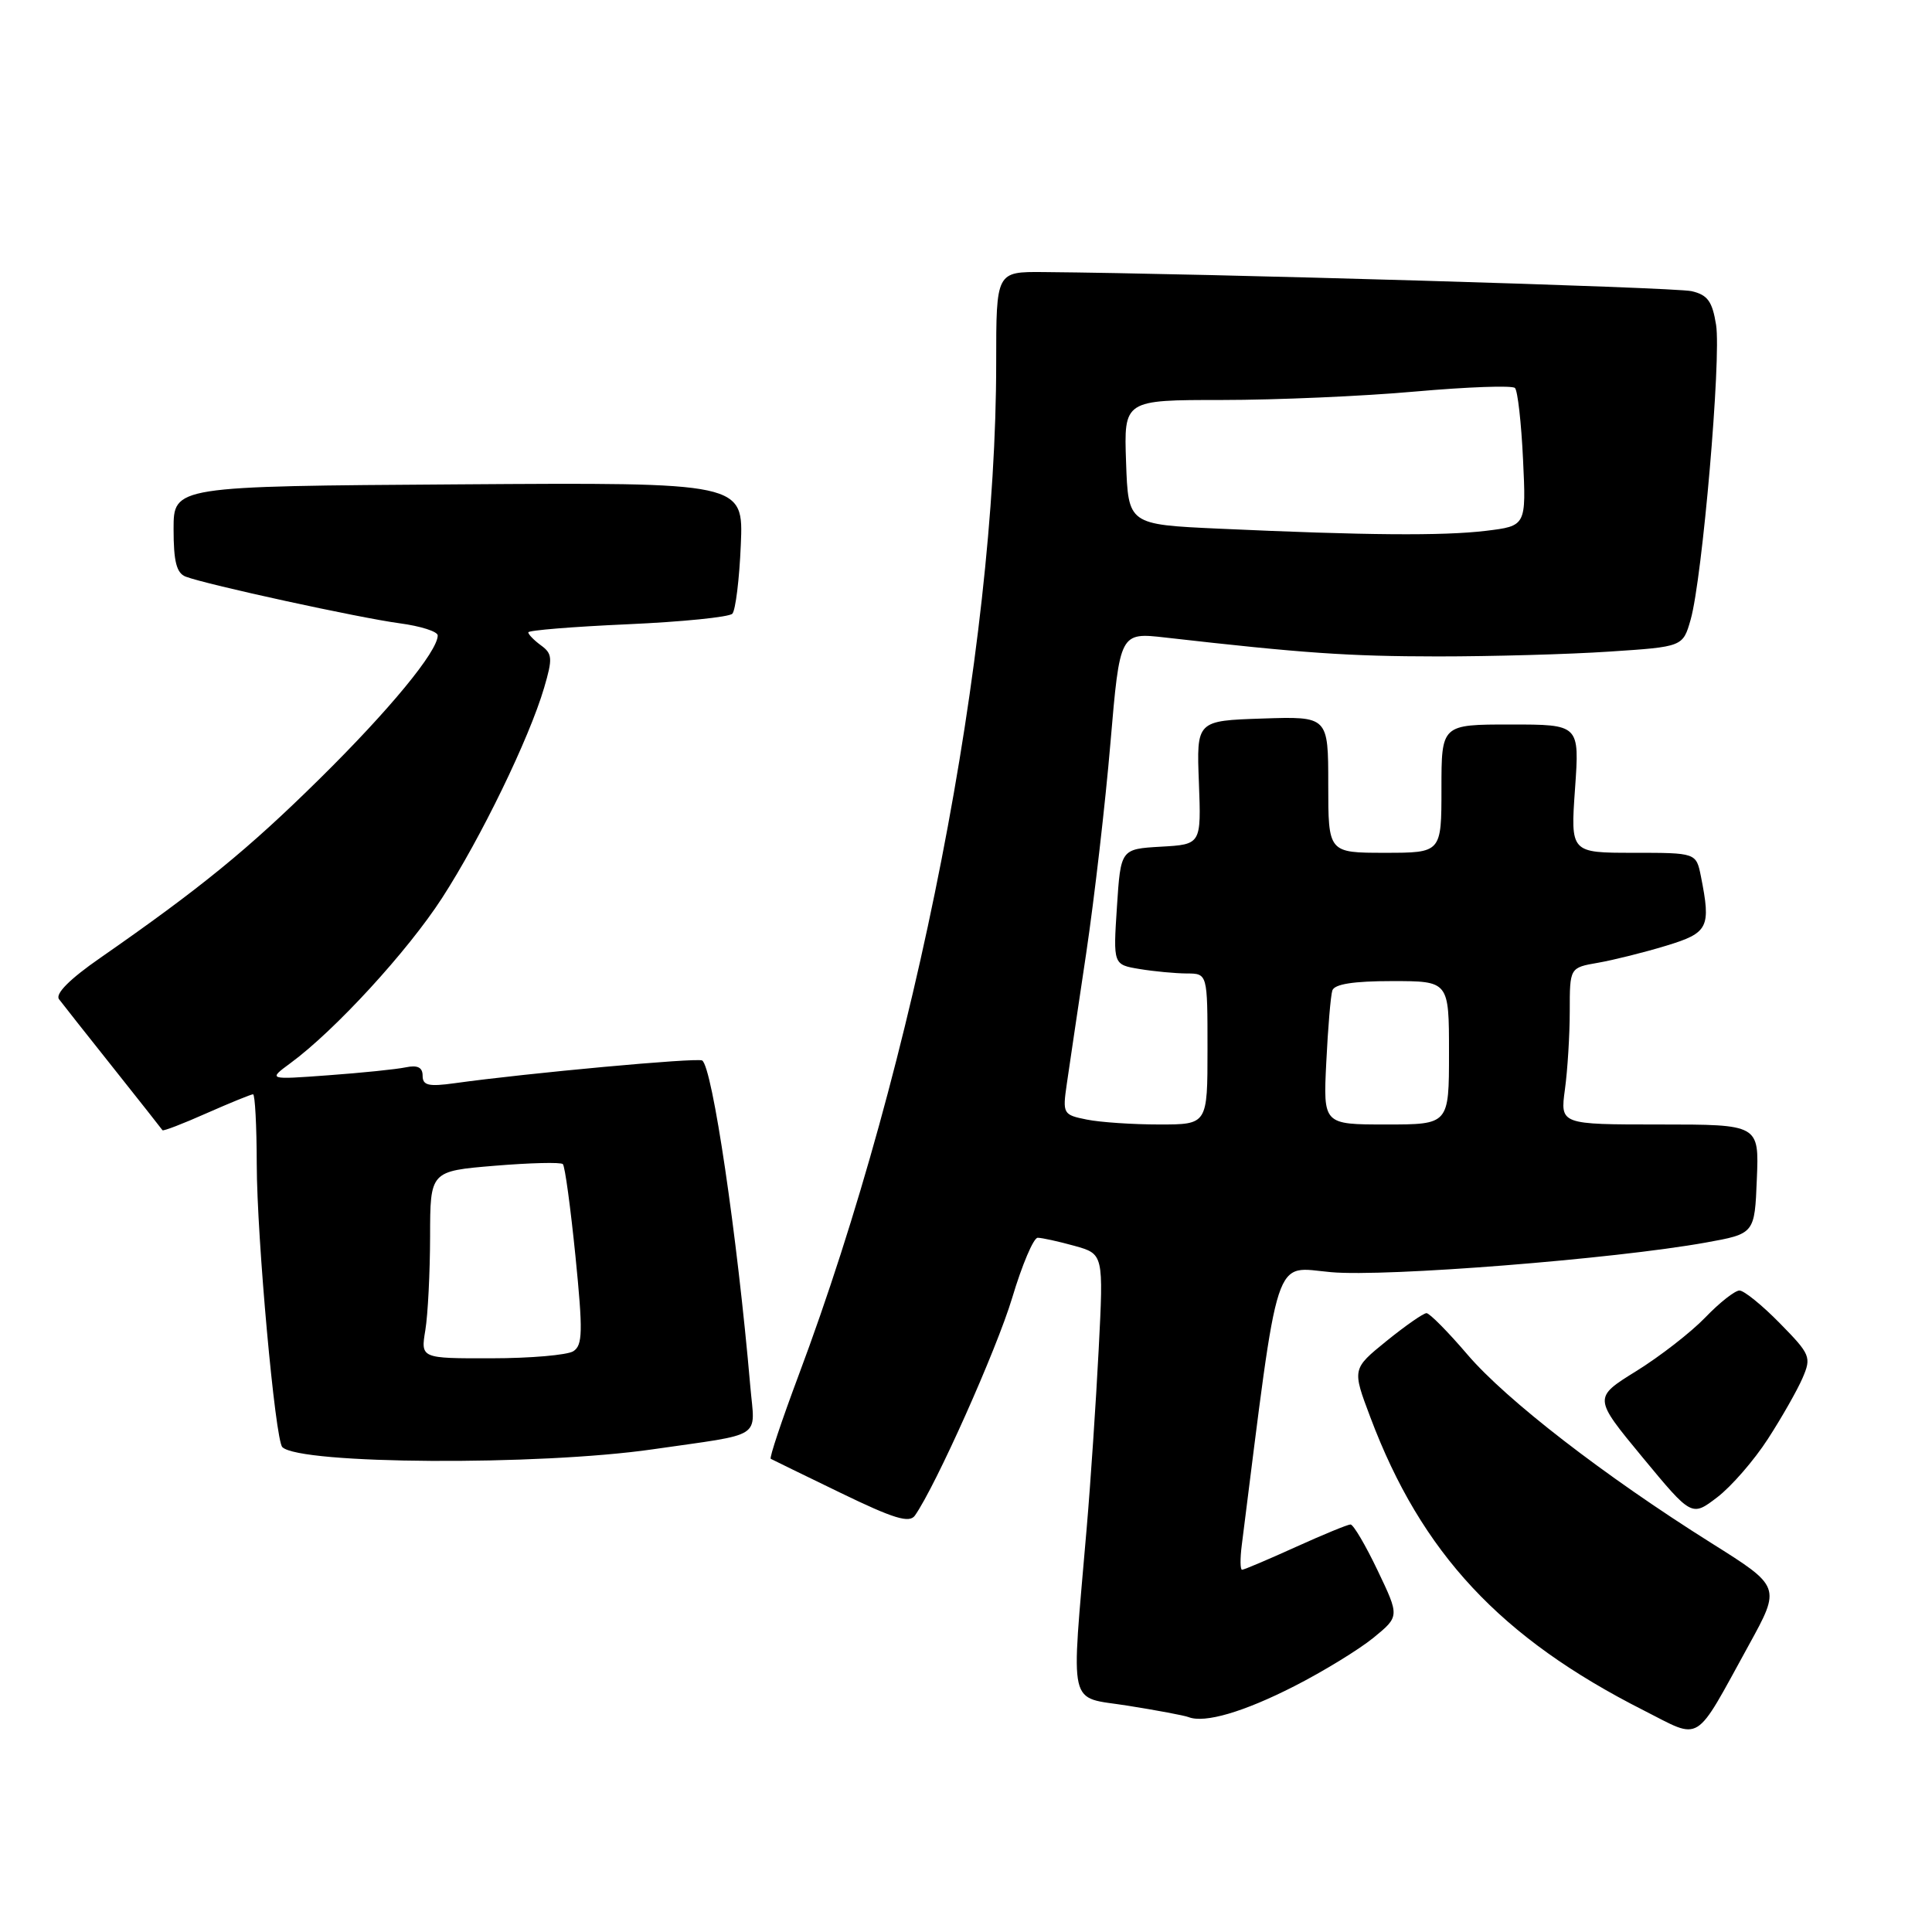<?xml version="1.0" encoding="UTF-8" standalone="no"?>
<!DOCTYPE svg PUBLIC "-//W3C//DTD SVG 1.1//EN" "http://www.w3.org/Graphics/SVG/1.1/DTD/svg11.dtd" >
<svg xmlns="http://www.w3.org/2000/svg" xmlns:xlink="http://www.w3.org/1999/xlink" version="1.1" viewBox="0 0 256 256">
 <g >
 <path fill="currentColor"
d=" M 231.74 217.96 C 235.98 210.25 235.98 210.25 226.74 204.45 C 212.58 195.55 199.59 185.51 194.43 179.47 C 191.86 176.46 189.42 174.00 189.02 174.00 C 188.61 174.00 186.23 175.66 183.72 177.69 C 179.16 181.39 179.16 181.39 181.58 187.80 C 188.35 205.80 198.83 217.03 217.79 226.63 C 225.59 230.58 224.39 231.32 231.74 217.96 Z  M 171.50 223.43 C 175.35 221.47 180.06 218.58 181.98 217.02 C 185.45 214.18 185.45 214.18 182.54 208.09 C 180.94 204.74 179.33 202.00 178.95 202.00 C 178.58 202.00 175.30 203.35 171.66 205.00 C 168.02 206.65 164.84 208.00 164.58 208.00 C 164.33 208.00 164.31 206.54 164.54 204.75 C 169.56 165.08 168.64 167.89 176.39 168.57 C 183.67 169.22 213.86 166.83 226.00 164.65 C 232.50 163.48 232.50 163.48 232.79 156.24 C 233.09 149.00 233.09 149.00 219.91 149.00 C 206.73 149.00 206.73 149.00 207.36 144.36 C 207.71 141.81 208.00 137.13 208.00 133.97 C 208.00 128.22 208.00 128.22 211.75 127.57 C 213.81 127.21 217.86 126.20 220.75 125.32 C 226.39 123.61 226.73 122.92 225.38 116.12 C 224.75 113.00 224.75 113.00 216.42 113.00 C 208.10 113.00 208.10 113.00 208.70 104.50 C 209.30 96.00 209.30 96.00 200.15 96.00 C 191.00 96.00 191.00 96.00 191.00 104.50 C 191.00 113.00 191.00 113.00 183.50 113.00 C 176.00 113.00 176.00 113.00 176.00 103.96 C 176.00 94.92 176.00 94.92 167.27 95.21 C 158.54 95.50 158.54 95.50 158.86 103.69 C 159.17 111.89 159.17 111.89 153.83 112.19 C 148.50 112.50 148.50 112.50 148.00 120.16 C 147.50 127.82 147.50 127.82 151.00 128.40 C 152.93 128.72 155.74 128.98 157.25 128.99 C 160.00 129.00 160.00 129.00 160.00 139.00 C 160.00 149.00 160.00 149.00 153.63 149.00 C 150.12 149.00 145.79 148.71 144.01 148.35 C 140.86 147.72 140.78 147.59 141.36 143.60 C 141.69 141.35 142.84 133.55 143.93 126.29 C 145.01 119.02 146.46 106.48 147.14 98.43 C 148.39 83.79 148.39 83.79 154.44 84.48 C 172.62 86.55 178.67 86.97 190.50 86.98 C 197.65 86.98 207.89 86.70 213.24 86.34 C 222.99 85.70 222.99 85.70 224.02 82.10 C 225.57 76.66 228.09 47.44 227.39 43.05 C 226.89 39.93 226.27 39.07 224.14 38.58 C 221.94 38.06 159.52 36.23 138.25 36.05 C 132.00 36.00 132.00 36.00 132.00 48.08 C 132.00 86.36 121.40 140.66 105.80 182.29 C 103.58 188.23 101.92 193.18 102.13 193.30 C 102.33 193.41 106.50 195.45 111.40 197.82 C 118.43 201.23 120.49 201.86 121.23 200.82 C 124.00 196.87 132.05 178.85 134.12 171.97 C 135.43 167.59 136.95 164.01 137.50 164.01 C 138.05 164.01 140.24 164.49 142.37 165.08 C 146.23 166.16 146.23 166.16 145.58 178.83 C 145.22 185.80 144.51 196.45 143.99 202.50 C 141.91 226.96 141.40 224.73 149.42 226.01 C 153.32 226.63 156.95 227.31 157.50 227.53 C 159.64 228.36 164.80 226.85 171.50 223.43 Z  M 234.26 190.66 C 236.10 187.82 238.16 184.19 238.85 182.59 C 240.04 179.83 239.89 179.46 235.84 175.34 C 233.50 172.95 231.09 171.00 230.49 171.00 C 229.89 171.00 227.84 172.61 225.95 174.58 C 224.05 176.55 219.94 179.74 216.81 181.68 C 211.12 185.21 211.12 185.21 217.64 193.10 C 224.16 200.98 224.16 200.98 227.54 198.40 C 229.40 196.98 232.43 193.50 234.26 190.66 Z  M 86.50 192.04 C 101.40 189.89 100.03 190.77 99.42 183.71 C 97.68 163.60 94.39 141.36 93.04 140.52 C 92.39 140.12 69.87 142.19 60.25 143.53 C 56.79 144.01 56.00 143.83 56.00 142.54 C 56.00 141.43 55.33 141.10 53.75 141.43 C 52.51 141.69 47.90 142.16 43.50 142.48 C 35.50 143.07 35.50 143.07 38.50 140.86 C 44.38 136.54 54.00 126.06 58.57 119.00 C 63.72 111.04 70.12 97.86 72.10 91.13 C 73.24 87.25 73.20 86.62 71.69 85.52 C 70.76 84.84 70.00 84.06 70.00 83.79 C 70.00 83.52 75.91 83.04 83.13 82.72 C 90.36 82.40 96.61 81.77 97.04 81.32 C 97.46 80.87 97.97 76.77 98.16 72.21 C 98.52 63.92 98.52 63.92 60.76 64.18 C 23.00 64.43 23.00 64.43 23.00 70.11 C 23.00 74.41 23.39 75.94 24.61 76.41 C 27.36 77.46 47.64 81.88 52.96 82.59 C 55.73 82.96 58.00 83.68 58.00 84.20 C 58.00 86.31 51.62 94.06 42.34 103.21 C 32.86 112.56 26.58 117.68 13.25 126.95 C 9.24 129.73 7.29 131.69 7.82 132.40 C 8.27 133.00 11.51 137.10 15.01 141.50 C 18.51 145.90 21.44 149.62 21.53 149.76 C 21.62 149.91 24.25 148.90 27.37 147.51 C 30.50 146.13 33.27 145.00 33.53 145.00 C 33.79 145.00 34.01 149.16 34.02 154.25 C 34.04 164.06 36.46 190.80 37.41 191.75 C 39.71 194.04 71.36 194.23 86.50 192.04 Z  M 175.74 140.75 C 175.96 136.21 176.32 131.94 176.54 131.25 C 176.81 130.40 179.32 130.00 184.47 130.00 C 192.00 130.00 192.00 130.00 192.00 139.50 C 192.00 149.00 192.00 149.00 183.67 149.00 C 175.33 149.00 175.33 149.00 175.74 140.75 Z  M 161.50 70.05 C 149.50 69.50 149.50 69.50 149.21 61.25 C 148.92 53.00 148.92 53.00 161.94 53.00 C 169.10 53.00 180.62 52.50 187.53 51.88 C 194.44 51.27 200.39 51.05 200.74 51.41 C 201.10 51.76 201.58 56.02 201.81 60.87 C 202.23 69.69 202.23 69.69 196.87 70.34 C 191.16 71.02 180.98 70.94 161.50 70.05 Z  M 56.36 176.25 C 56.70 174.19 56.98 168.60 56.99 163.84 C 57.00 155.18 57.00 155.18 65.54 154.47 C 70.24 154.08 74.31 153.98 74.58 154.25 C 74.86 154.52 75.60 160.01 76.25 166.44 C 77.25 176.47 77.21 178.26 75.96 179.05 C 75.16 179.55 70.28 179.98 65.12 179.98 C 55.74 180.00 55.74 180.00 56.36 176.25 Z "/>
</g>
</svg>